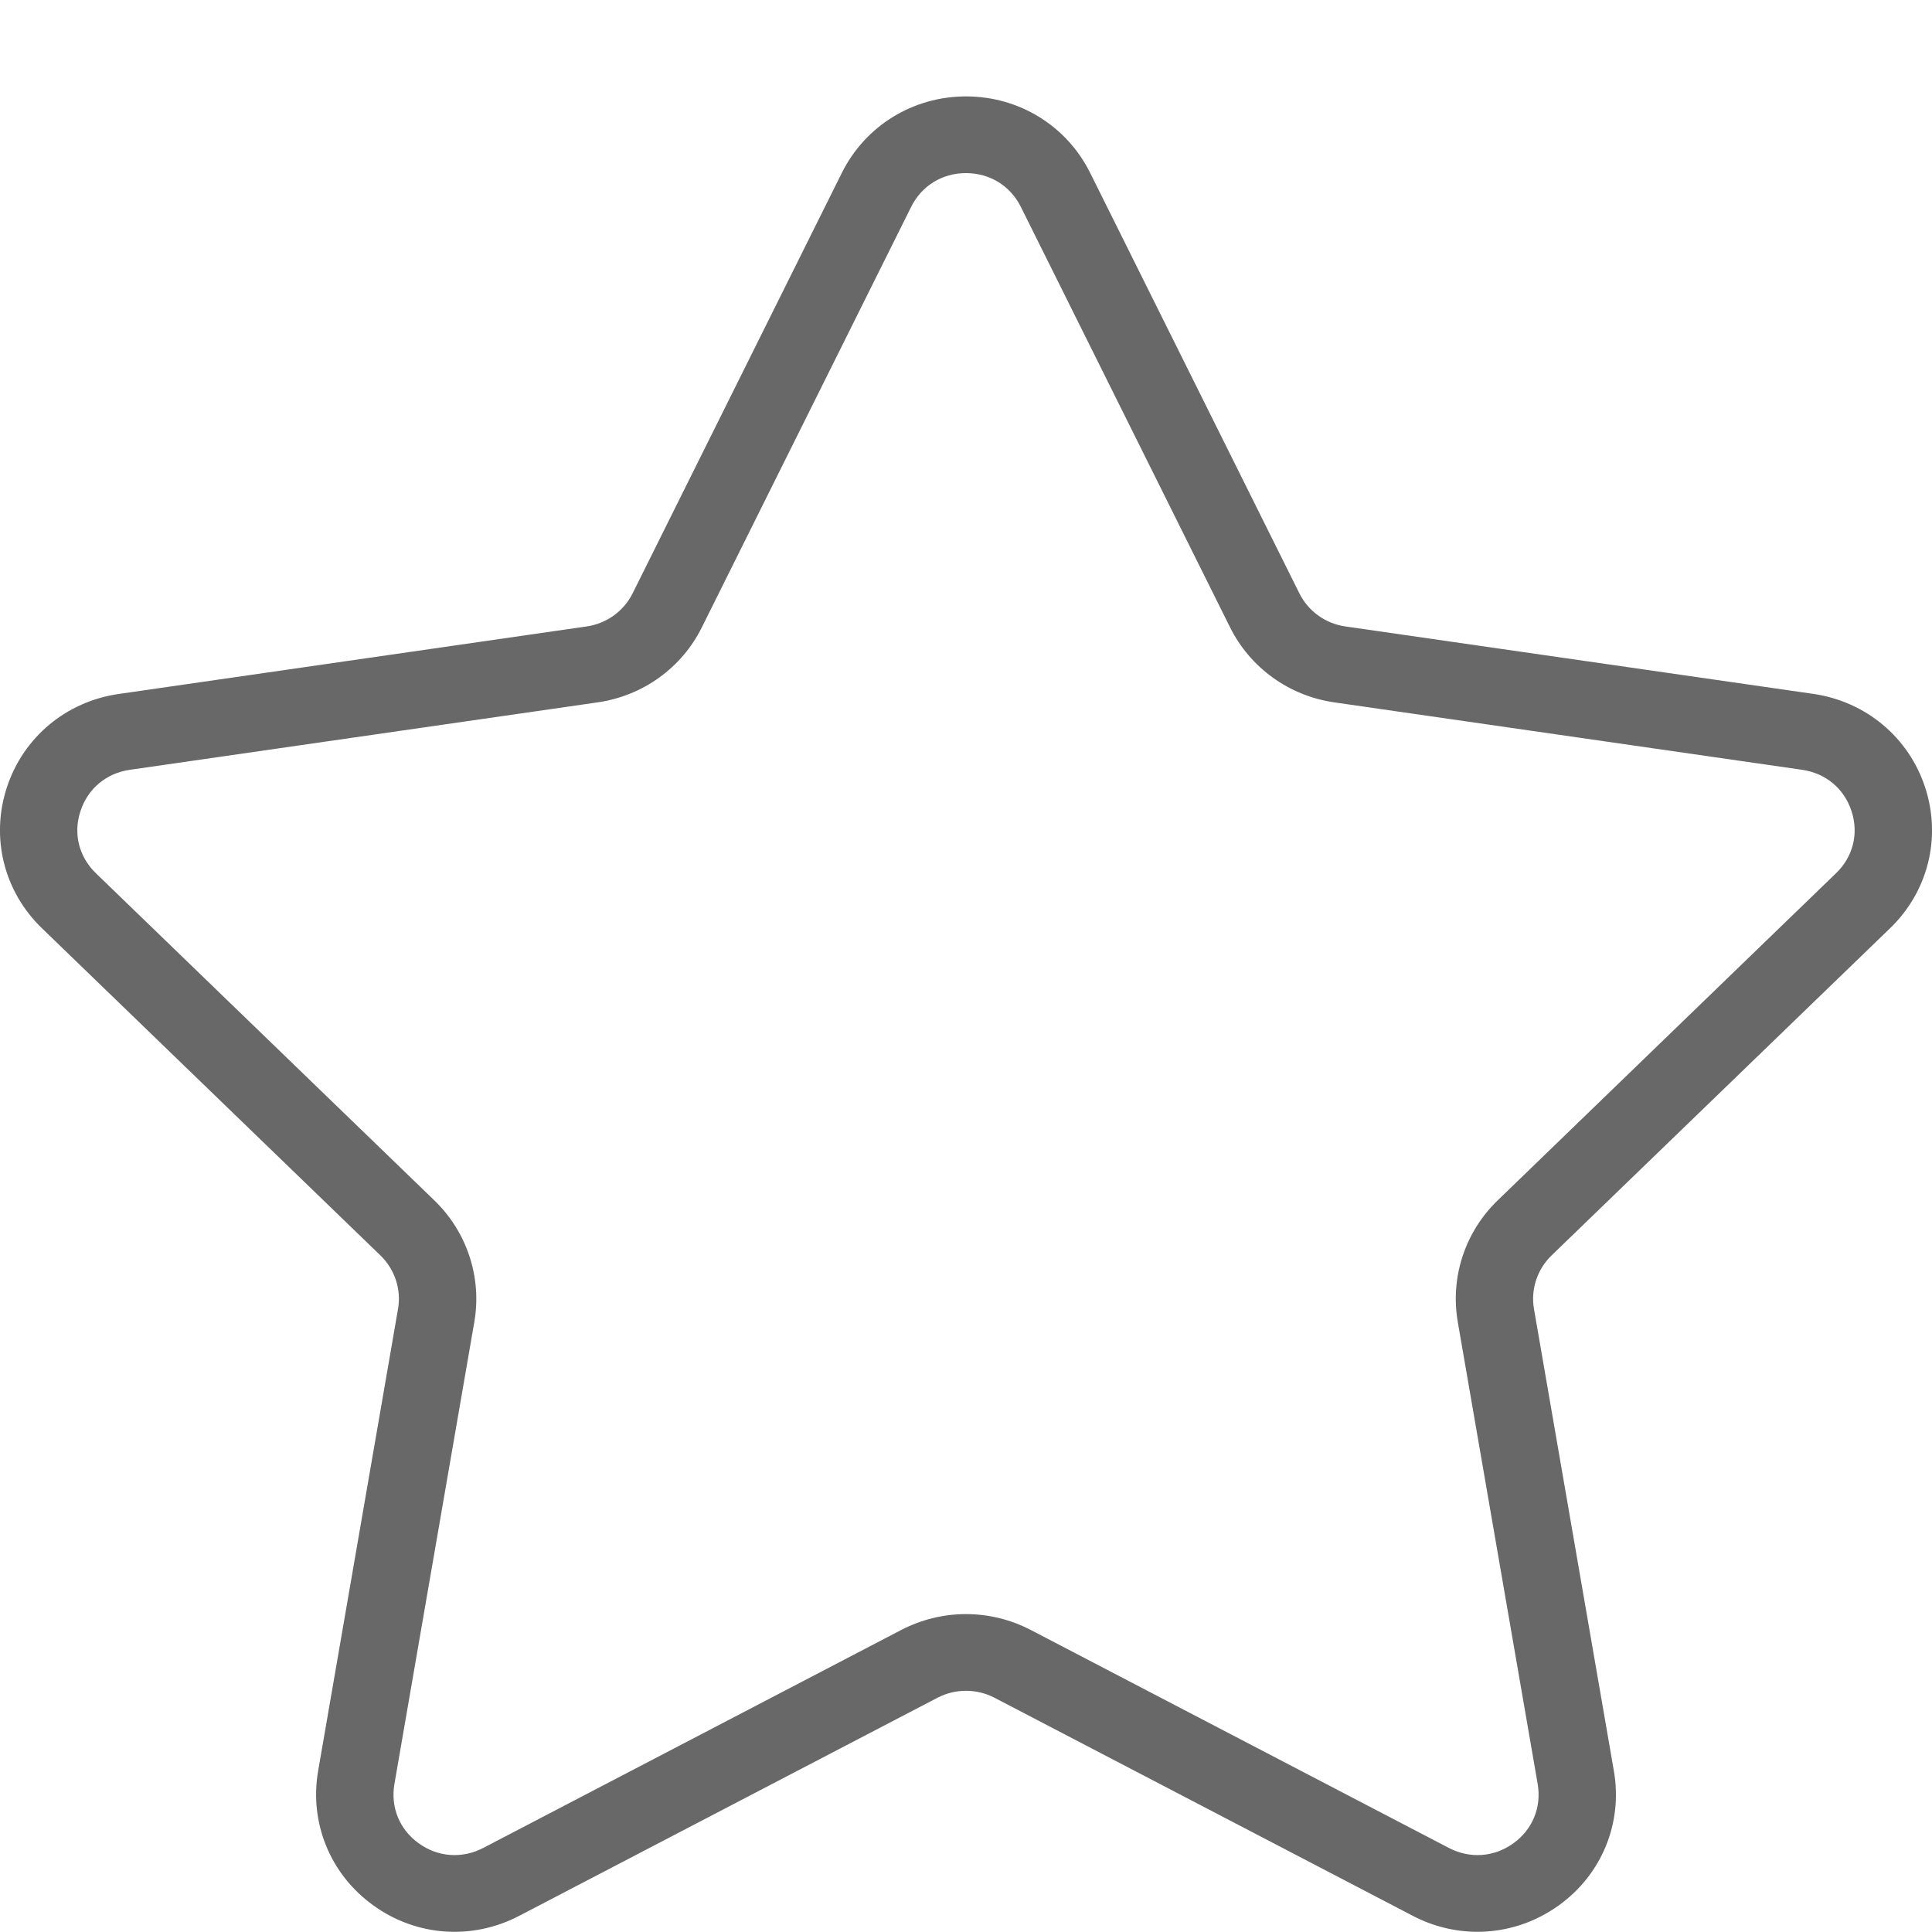 <svg width="20" height="20" viewBox="0 0 20 20" fill="none" xmlns="http://www.w3.org/2000/svg">
<path d="M19.566 9.609C19.96 9.229 20.099 8.67 19.929 8.151C19.759 7.632 19.315 7.262 18.771 7.183L13.928 6.485C13.722 6.456 13.543 6.327 13.451 6.142L11.286 1.791C11.043 1.302 10.55 0.998 10 0.998C9.451 0.998 8.957 1.302 8.714 1.791L6.549 6.142C6.457 6.327 6.278 6.456 6.072 6.485L1.229 7.184C0.685 7.262 0.241 7.632 0.071 8.151C-0.099 8.67 0.04 9.229 0.434 9.609L3.938 12.996C4.087 13.14 4.156 13.348 4.12 13.552L3.293 18.334C3.201 18.871 3.419 19.404 3.864 19.724C4.308 20.046 4.887 20.087 5.374 19.833L9.705 17.575C9.89 17.479 10.11 17.479 10.295 17.575L14.626 19.833C14.837 19.943 15.066 19.998 15.294 19.998C15.59 19.998 15.885 19.906 16.137 19.724C16.582 19.404 16.8 18.871 16.707 18.334L15.88 13.552C15.844 13.348 15.913 13.14 16.062 12.996L19.566 9.609ZM15.091 13.686L15.918 18.468C15.959 18.709 15.865 18.939 15.666 19.082C15.466 19.226 15.217 19.243 14.999 19.13L10.668 16.872C10.459 16.764 10.229 16.709 10 16.709C9.771 16.709 9.541 16.764 9.332 16.872L5.002 19.13C4.783 19.243 4.534 19.226 4.335 19.082C4.135 18.939 4.042 18.709 4.083 18.468L4.91 13.686C4.99 13.225 4.835 12.754 4.497 12.427L0.993 9.04C0.817 8.87 0.756 8.629 0.833 8.397C0.909 8.164 1.1 8.004 1.344 7.969L6.186 7.271C6.654 7.204 7.058 6.914 7.266 6.493L9.432 2.142C9.541 1.923 9.753 1.792 10 1.792C10.246 1.792 10.459 1.923 10.568 2.142L12.733 6.493C12.942 6.914 13.346 7.204 13.813 7.271L18.656 7.969C18.9 8.004 19.091 8.164 19.167 8.397C19.243 8.629 19.183 8.87 19.006 9.04L15.503 12.427C15.165 12.754 15.011 13.224 15.091 13.686Z" fill="#686868"/>
</svg>

